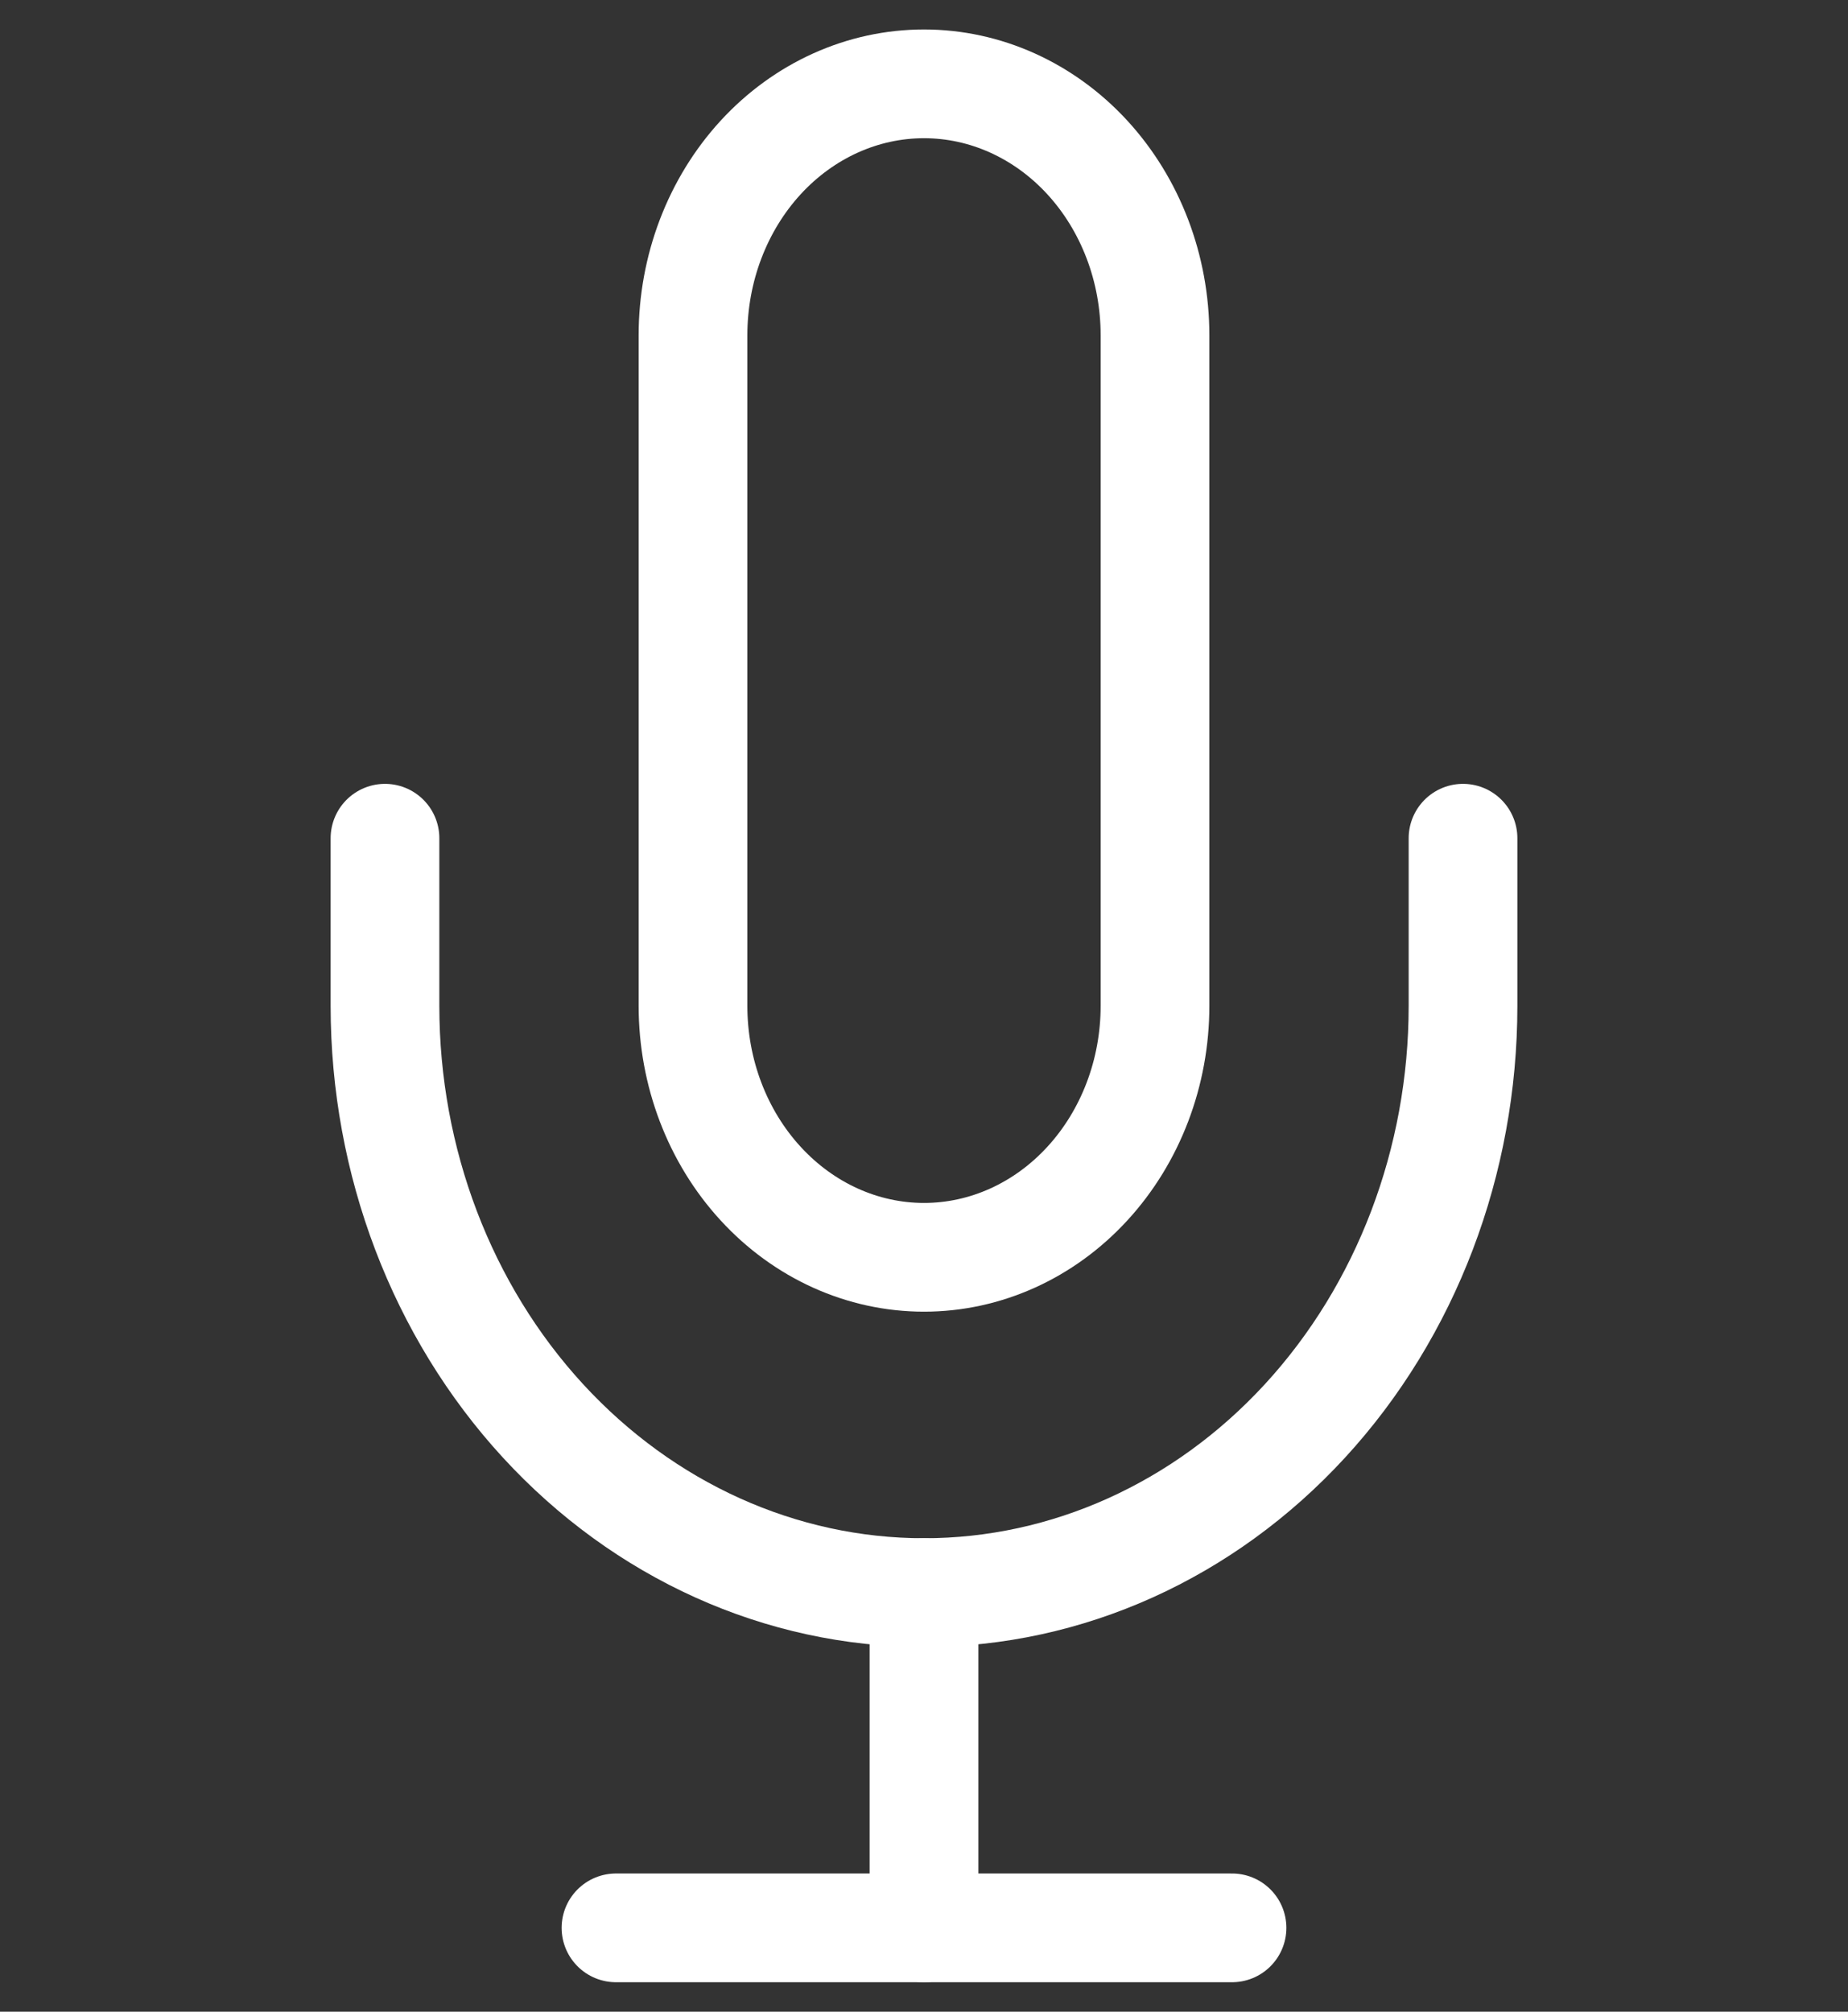 <svg width="34" height="37" viewBox="0 0 34 37" fill="none" xmlns="http://www.w3.org/2000/svg">
<rect x="0" y="0" width="34" height="37" fill="#333333" stroke="none"/>
<path d="M17 1.542C15.873 1.542 14.792 2.029 13.995 2.896C13.198 3.764 12.75 4.94 12.75 6.167V18.5C12.75 19.727 13.198 20.903 13.995 21.77C14.792 22.638 15.873 23.125 17 23.125C18.127 23.125 19.208 22.638 20.005 21.77C20.802 20.903 21.25 19.727 21.25 18.5V6.167C21.25 4.94 20.802 3.764 20.005 2.896C19.208 2.029 18.127 1.542 17 1.542Z" stroke="white" stroke-width="2" stroke-linecap="round" stroke-linejoin="round"/>
<path d="M26.917 15.417V18.5C26.917 21.362 25.872 24.107 24.012 26.131C22.152 28.155 19.63 29.292 17 29.292C14.37 29.292 11.848 28.155 9.988 26.131C8.128 24.107 7.083 21.362 7.083 18.5V15.417" stroke="white" stroke-width="2" stroke-linecap="round" stroke-linejoin="round"/>
<path d="M17 29.292V35.458" stroke="white" stroke-width="2" stroke-linecap="round" stroke-linejoin="round"/>
<path d="M11.333 35.458H22.667" stroke="white" stroke-width="2" stroke-linecap="round" stroke-linejoin="round"/>
</svg>
